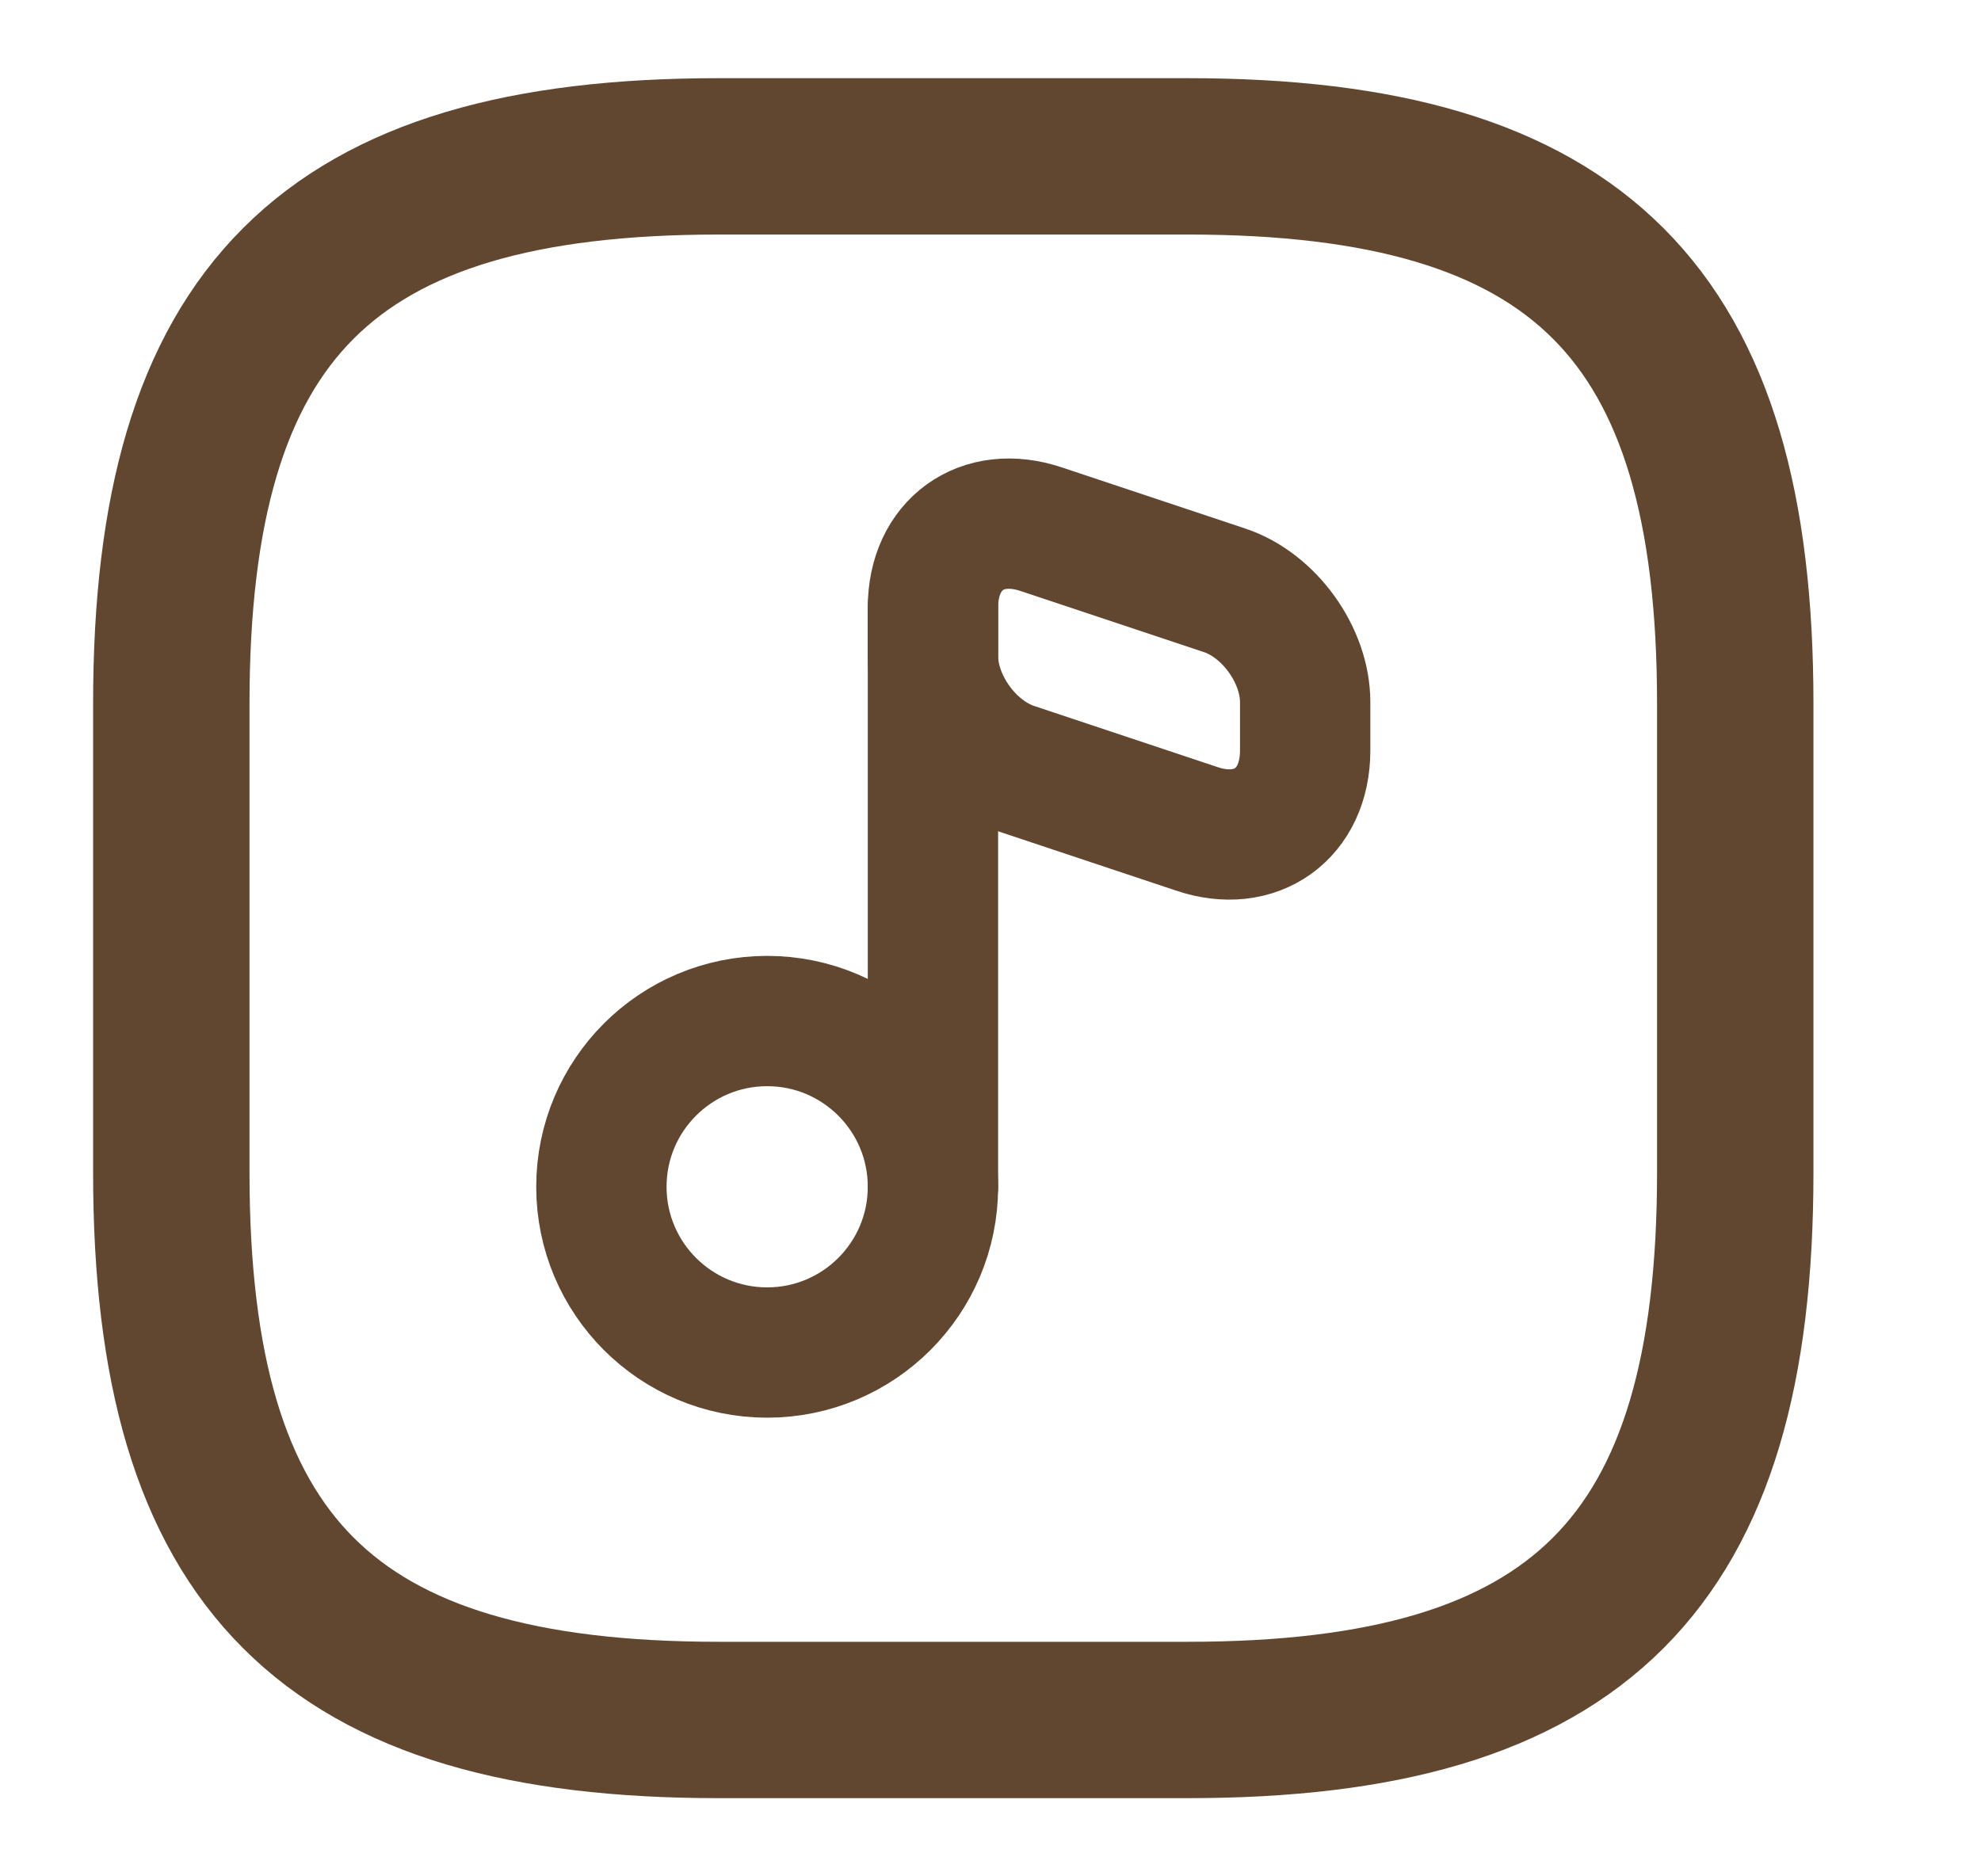 <svg width="19" height="18" viewBox="0 0 19 18" fill="none" xmlns="http://www.w3.org/2000/svg">
<path d="M16.643 11.25V6.75C16.643 3 15.143 1.5 11.393 1.5H6.893C3.143 1.5 1.643 3 1.643 6.75V11.25C1.643 15 3.143 16.5 6.893 16.5H11.393C15.143 16.5 16.643 15 16.643 11.25Z" stroke="#614730" stroke-width="1.5" stroke-linecap="round" stroke-linejoin="round"/>
<path d="M7.358 12.975C8.236 12.975 8.948 12.263 8.948 11.385C8.948 10.507 8.236 9.795 7.358 9.795C6.48 9.795 5.768 10.507 5.768 11.385C5.768 12.263 6.48 12.975 7.358 12.975Z" stroke="#614730" stroke-width="1.25" stroke-linecap="round" stroke-linejoin="round"/>
<path d="M8.948 11.385V5.828" stroke="#614730" stroke-width="1.25" stroke-linecap="round" stroke-linejoin="round"/>
<path d="M9.99 5.078L11.745 5.663C12.173 5.805 12.518 6.285 12.518 6.735V7.2C12.518 7.808 12.045 8.145 11.475 7.95L9.72 7.365C9.293 7.223 8.948 6.743 8.948 6.293V5.828C8.948 5.228 9.413 4.883 9.99 5.078Z" stroke="#614730" stroke-width="1.25" stroke-linecap="round" stroke-linejoin="round"/>
</svg>

